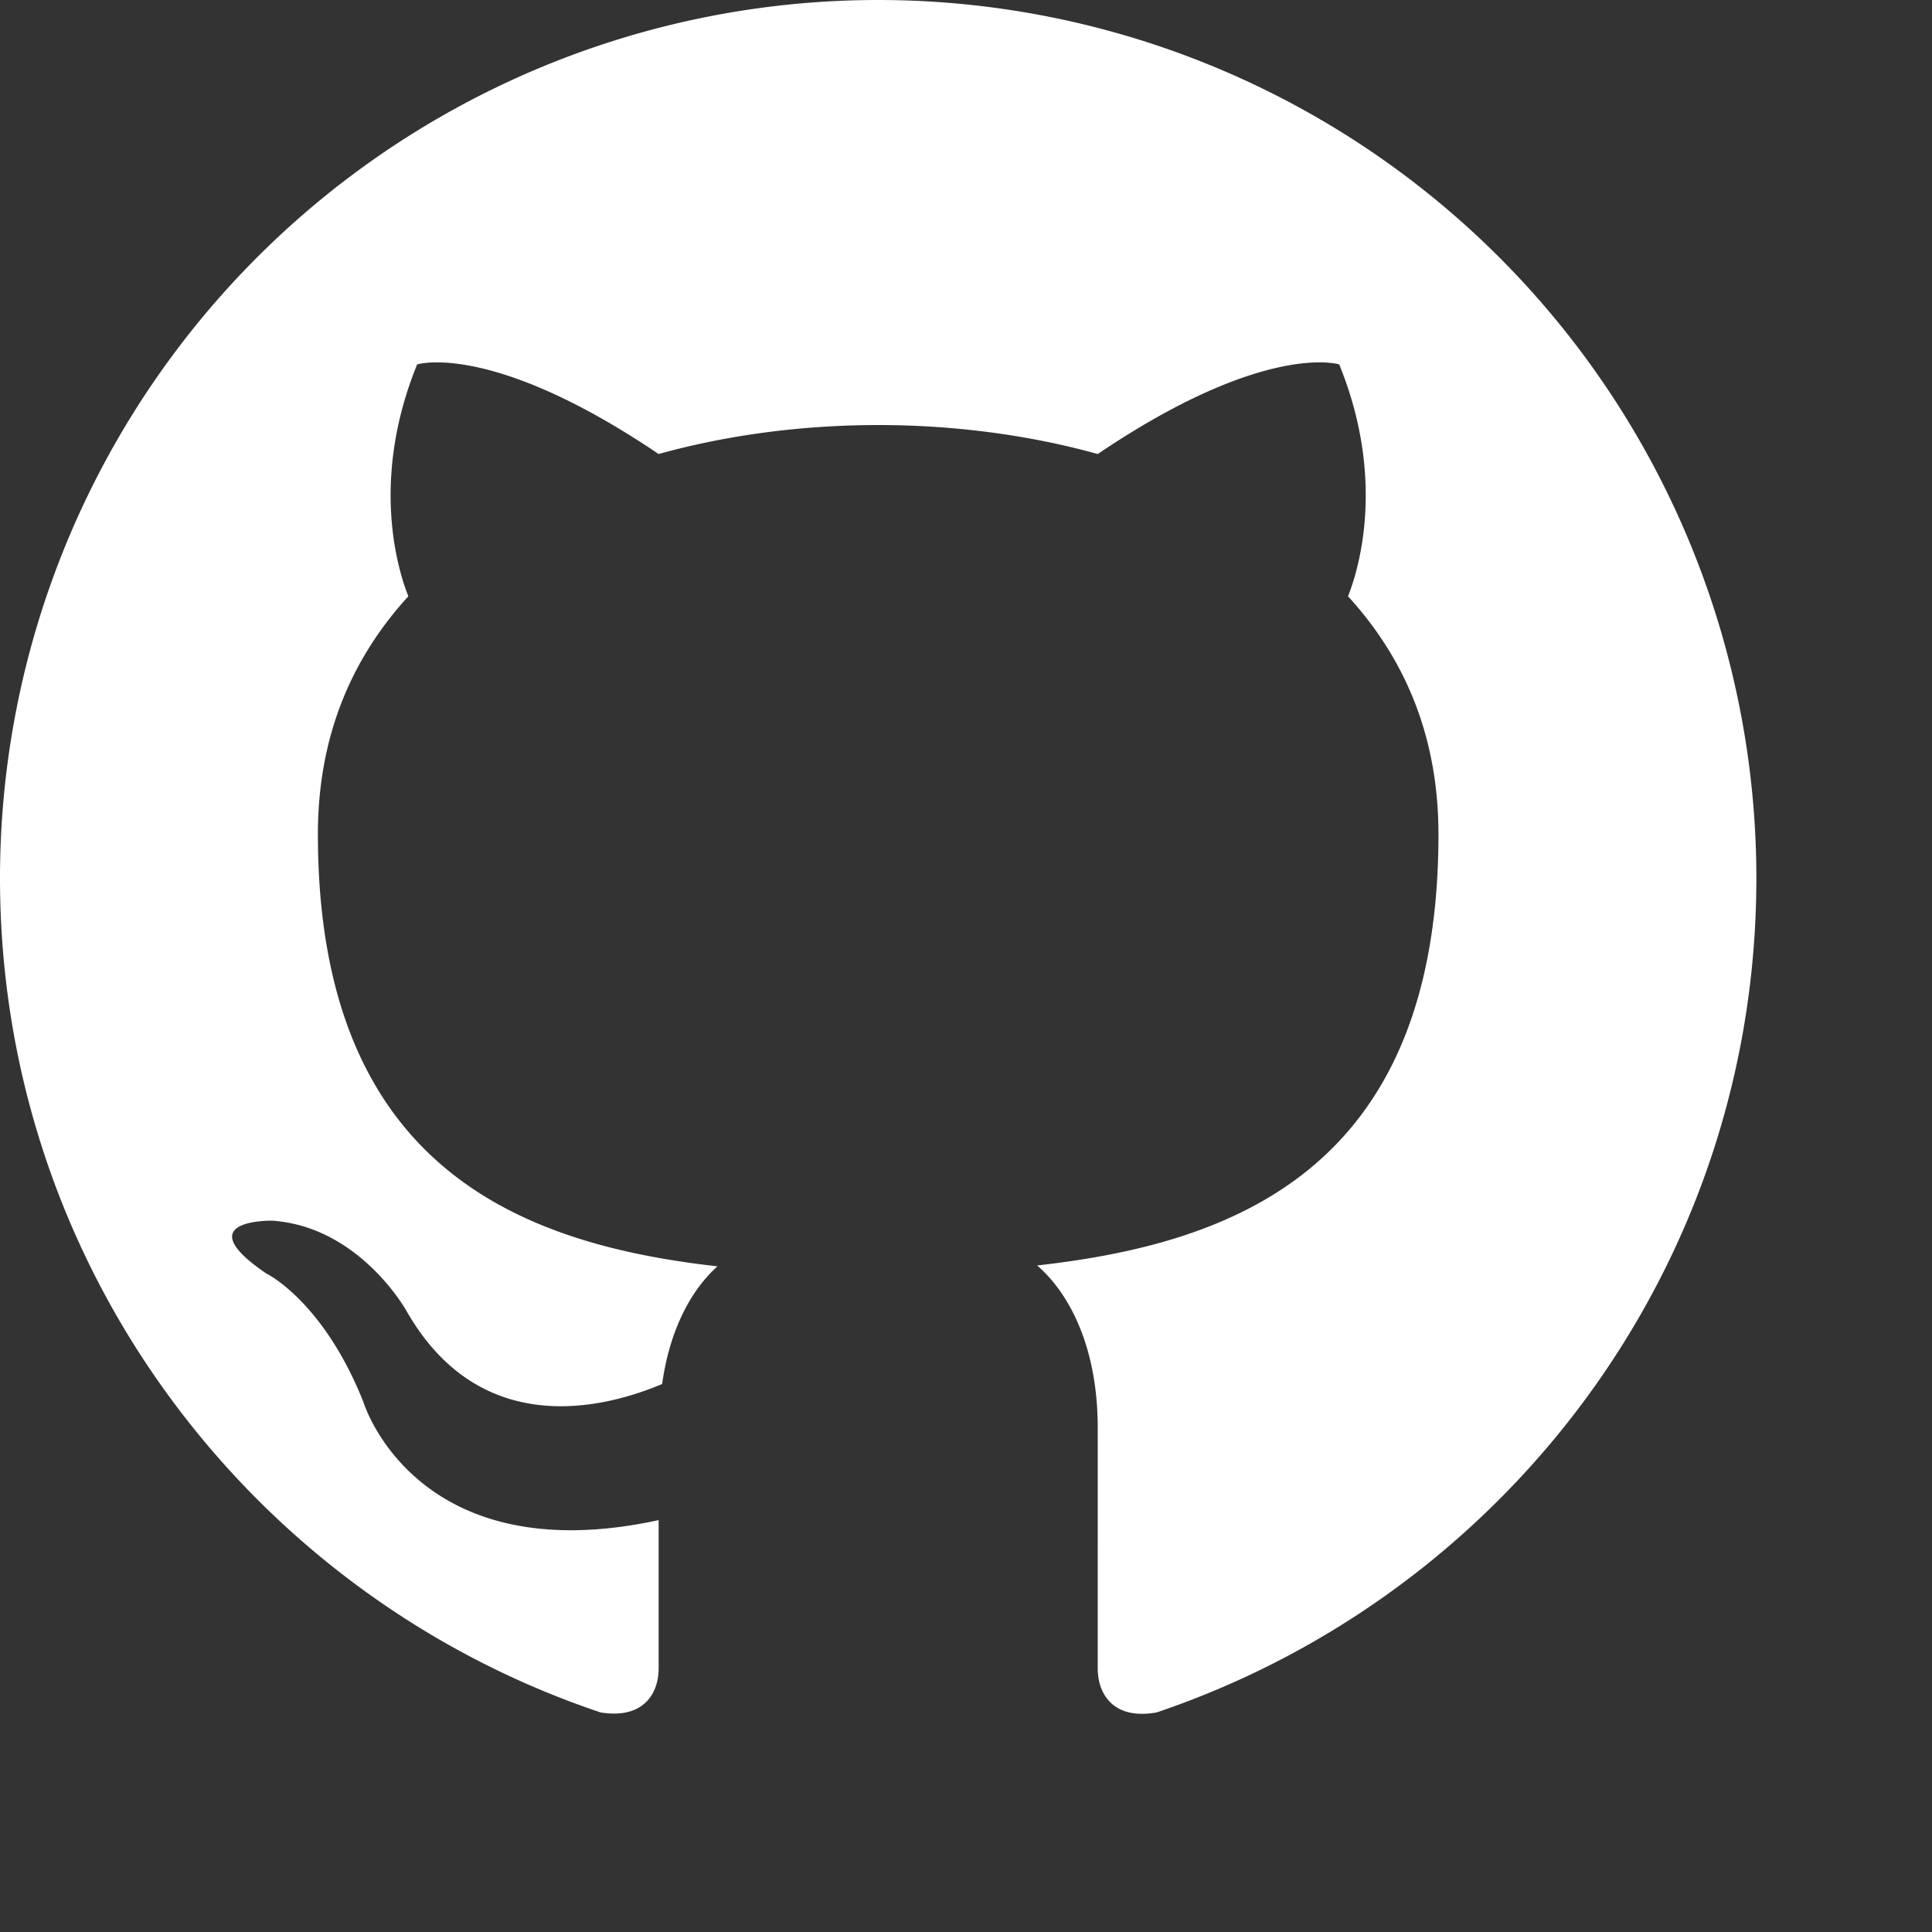 <?xml version="1.0" encoding="UTF-8" standalone="no"?>
<svg version="1.1" xmlns="http://www.w3.org/2000/svg" xmlns:xlink="http://www.w3.org/1999/xlink" preserveAspectRatio="xMidYMid meet" viewBox="2 2 22 22" width="24" height="24"><rect x="2" y="2" width="22" height="22" fill="#333333" stroke="none"/><defs><path d="M12 2A10 10 0 0 0 2 12c0 4.42 2.87 8.17 6.84 9.5c.5.08.66-.23.66-.5v-1.69c-2.77.6-3.36-1.34-3.36-1.34c-.46-1.16-1.11-1.47-1.11-1.47c-.91-.62.07-.6.07-.6c1 .07 1.53 1.03 1.53 1.03c.87 1.52 2.34 1.07 2.91.83c.09-.65.35-1.09.63-1.34c-2.22-.25-4.55-1.11-4.55-4.92c0-1.11.38-2 1.03-2.71c-.1-.25-.45-1.29.1-2.64c0 0 .84-.27 2.75 1.02c.79-.22 1.65-.33 2.5-.33c.85 0 1.71.11 2.5.33c1.91-1.29 2.75-1.02 2.75-1.02c.55 1.35.2 2.39.1 2.64c.65.71 1.03 1.6 1.03 2.71c0 3.82-2.34 4.66-4.57 4.91c.36.31.69.92.69 1.85V21c0 .27.16.59.67.5C19.14 20.16 22 16.42 22 12A10 10 0 0 0 12 2z" id="b3siR9YpFe"></path><path d="" id="g5pnvFERPx"></path></defs><g><g><g><use xlink:href="#b3siR9YpFe" opacity="1" fill="#ffffff" fill-opacity="1"></use><g><use xlink:href="#b3siR9YpFe" opacity="1" fill-opacity="0" stroke="#000000" stroke-width="1" stroke-opacity="0"></use></g></g><g><g><use xlink:href="#g5pnvFERPx" opacity="1" fill-opacity="0" stroke="#000000" stroke-width="1" stroke-opacity="1"></use></g></g></g></g></svg>